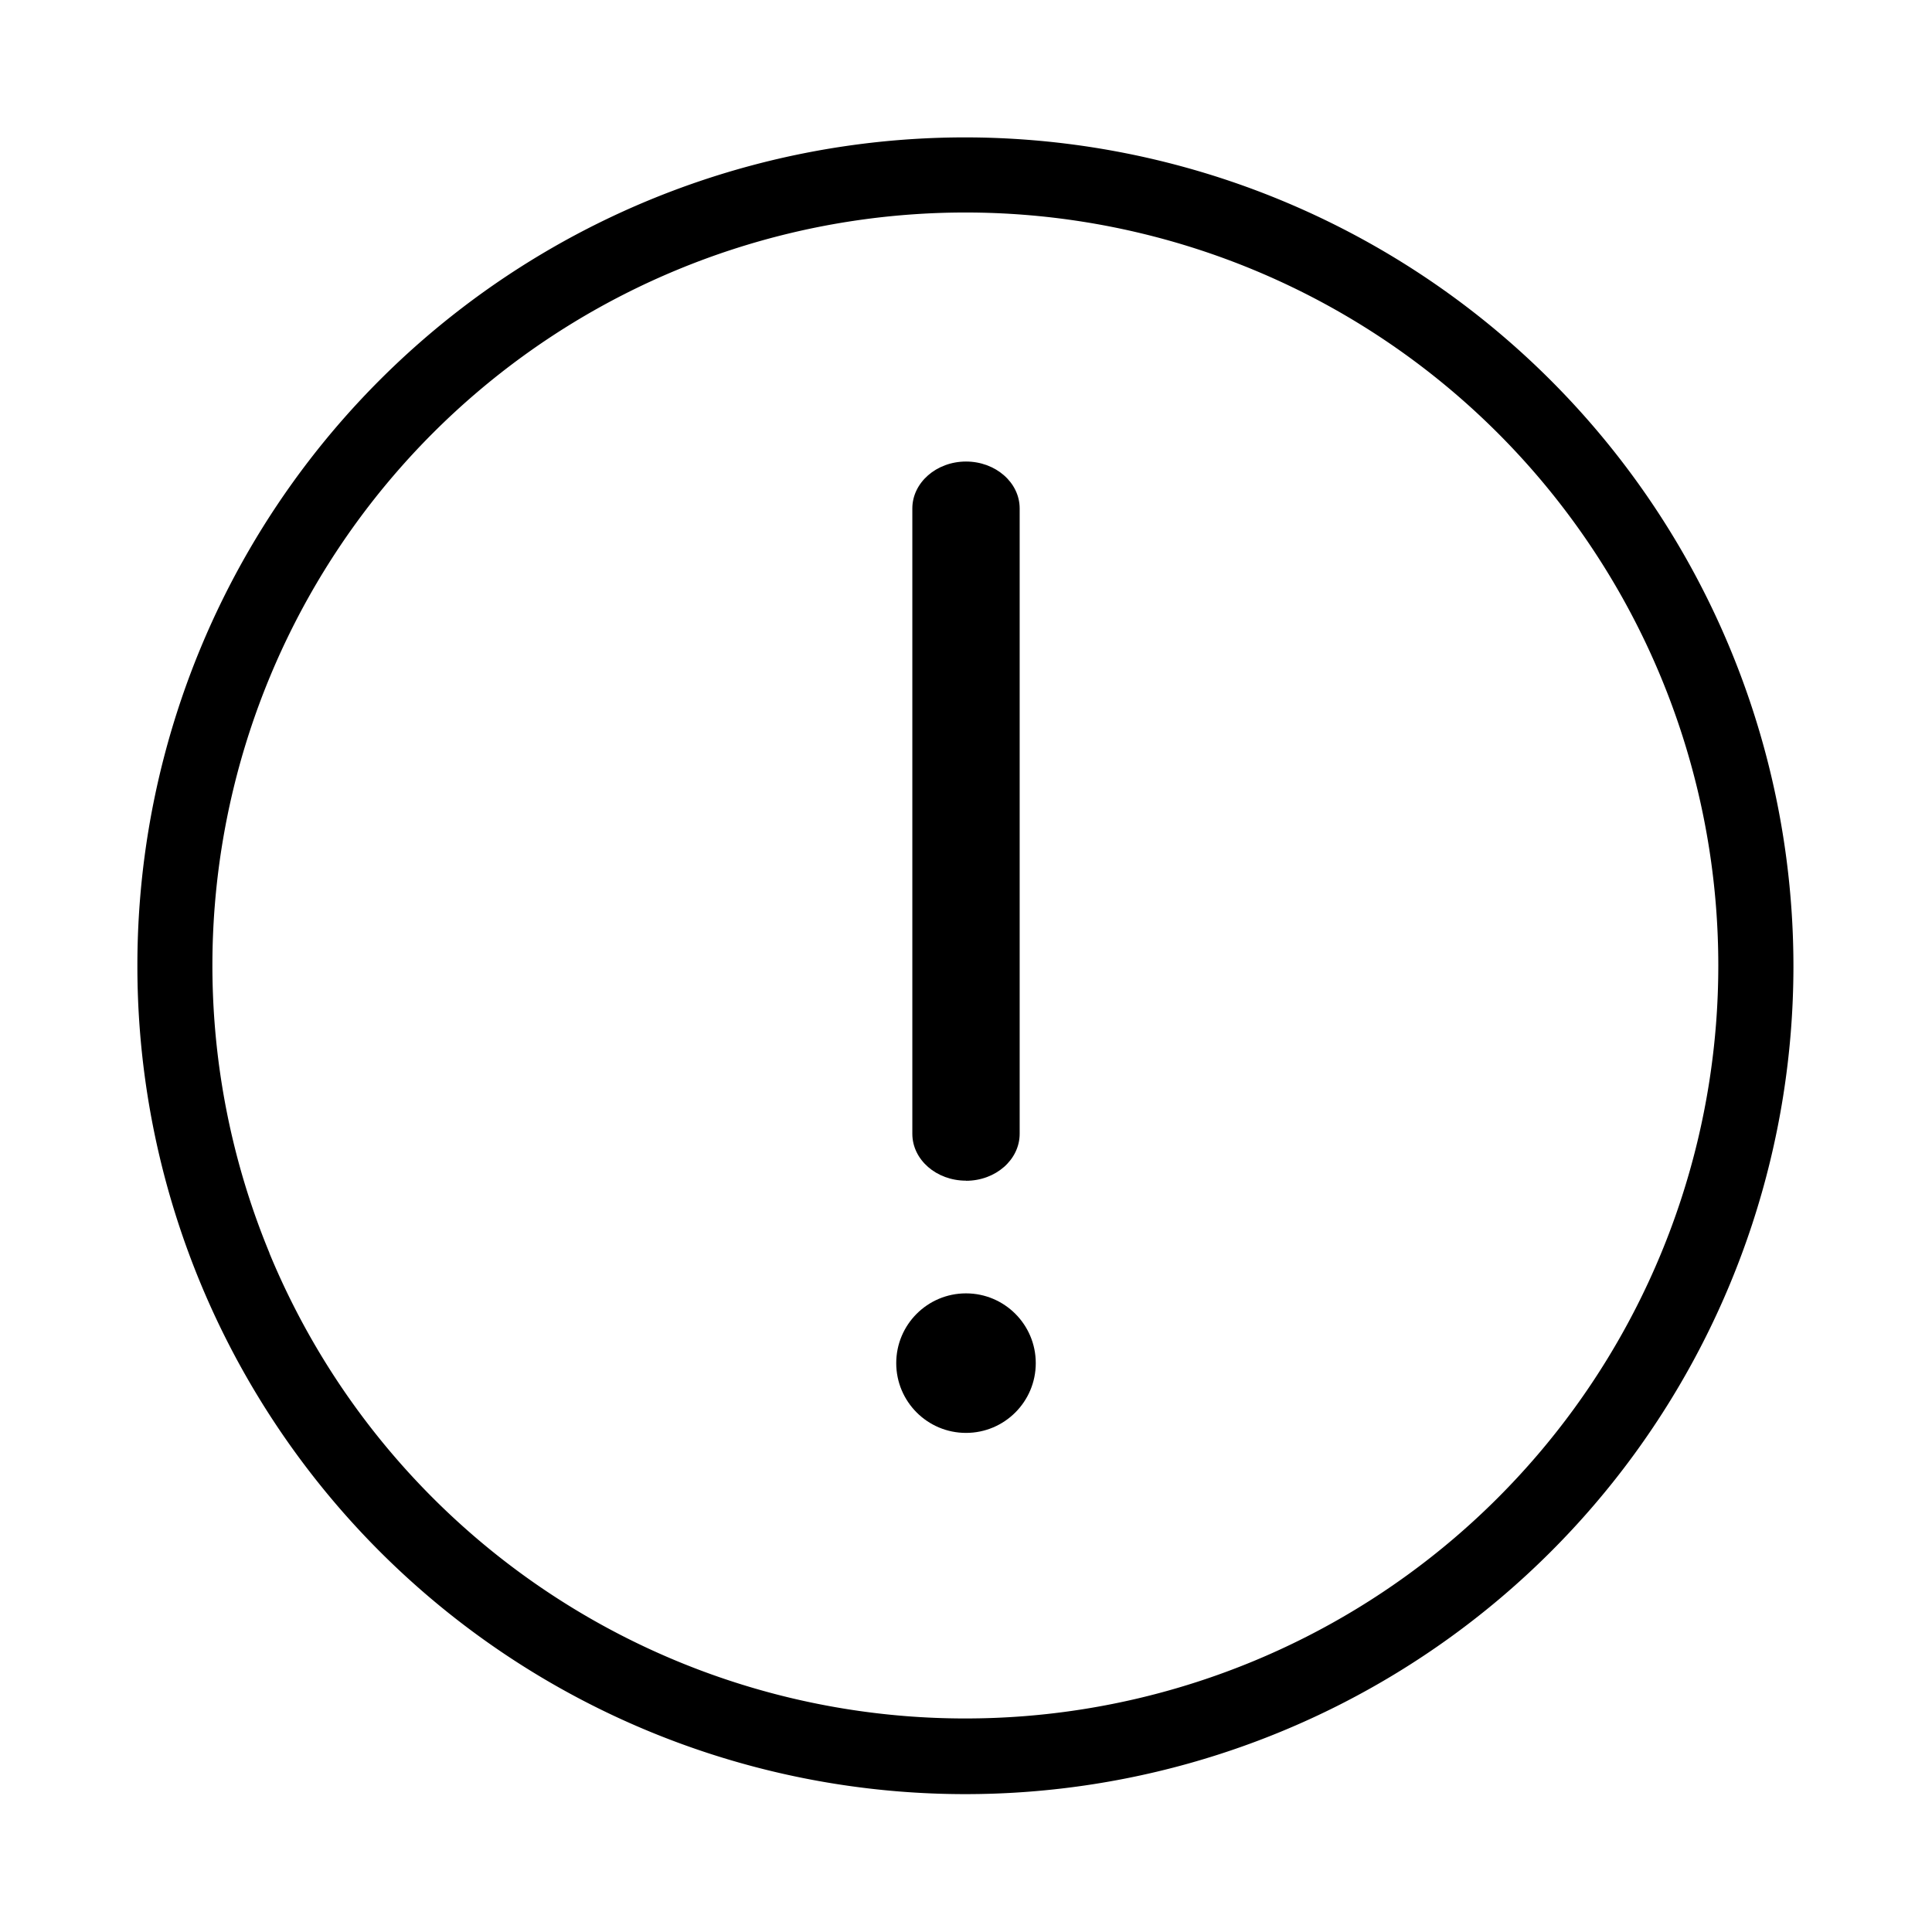 <svg xmlns="http://www.w3.org/2000/svg" width="18" height="18" fill="currentColor" viewBox="0 0 18 18">
  <path fill-rule="evenodd" d="M1.28 8.988A7.714 7.714 0 0 1 8.995 1.28a7.724 7.724 0 0 1 7.714 7.734A7.714 7.714 0 0 1 1.28 8.988Zm1.23 2.687a7.015 7.015 0 1 0 12.967-5.36 7.015 7.015 0 0 0-12.966 5.36Z" clip-rule="evenodd"/>
  <path fill-rule="evenodd" d="M9 11c-.276 0-.5-.195-.5-.437V4.737c0-.24.224-.437.5-.437s.5.196.5.437v5.826c0 .242-.224.438-.5.438Z" clip-rule="evenodd"/>
  <circle cx="9" cy="12.7" r=".65"/>
</svg>
